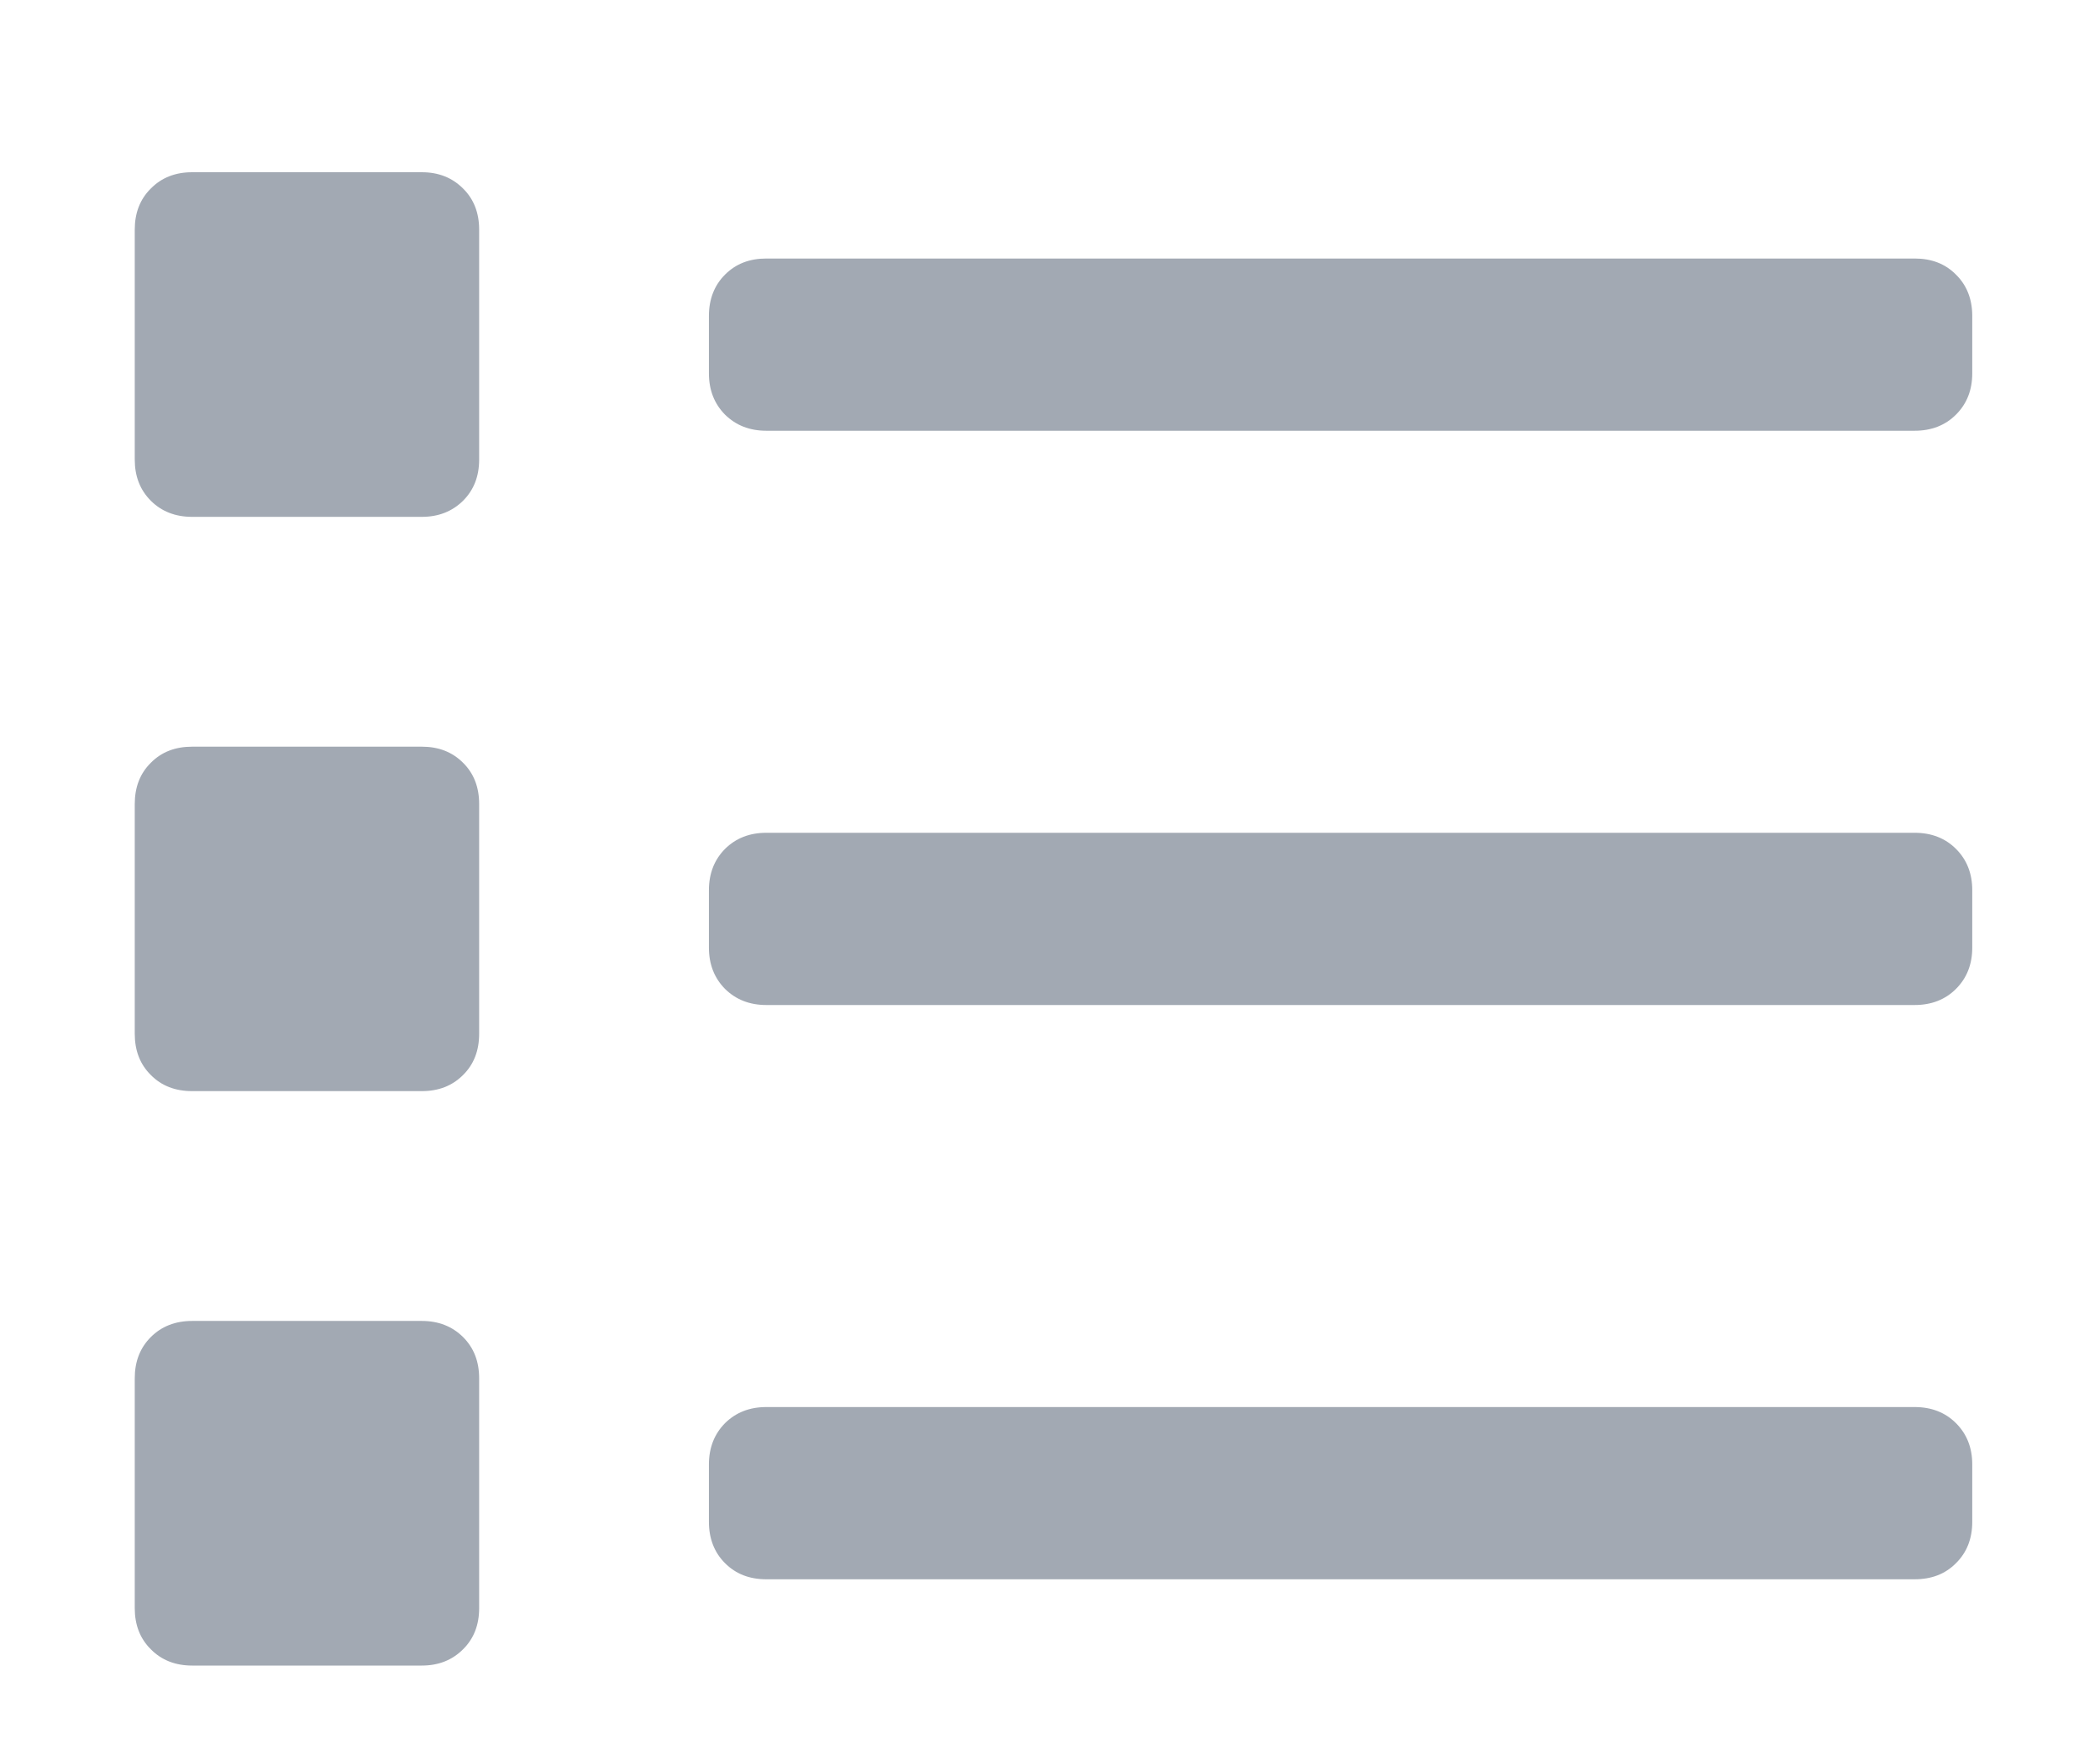 <svg width="12" height="10" viewBox="0 0 12 10" fill="none" xmlns="http://www.w3.org/2000/svg">
<path d="M2.41 0.984C2.506 0.984 2.584 1.015 2.646 1.077C2.708 1.138 2.738 1.217 2.738 1.312V2.625C2.738 2.721 2.708 2.799 2.646 2.861C2.584 2.922 2.506 2.953 2.41 2.953H1.098C1.002 2.953 0.923 2.922 0.862 2.861C0.8 2.799 0.77 2.721 0.77 2.625V1.312C0.77 1.217 0.8 1.138 0.862 1.077C0.923 1.015 1.002 0.984 1.098 0.984H2.41ZM2.41 4.266C2.506 4.266 2.584 4.296 2.646 4.358C2.708 4.419 2.738 4.498 2.738 4.594V5.906C2.738 6.002 2.708 6.081 2.646 6.142C2.584 6.204 2.506 6.234 2.41 6.234H1.098C1.002 6.234 0.923 6.204 0.862 6.142C0.8 6.081 0.77 6.002 0.77 5.906V4.594C0.77 4.498 0.8 4.419 0.862 4.358C0.923 4.296 1.002 4.266 1.098 4.266H2.41ZM2.41 7.547C2.506 7.547 2.584 7.578 2.646 7.639C2.708 7.701 2.738 7.779 2.738 7.875V9.188C2.738 9.283 2.708 9.362 2.646 9.423C2.584 9.485 2.506 9.516 2.41 9.516H1.098C1.002 9.516 0.923 9.485 0.862 9.423C0.8 9.362 0.77 9.283 0.77 9.188V7.875C0.77 7.779 0.8 7.701 0.862 7.639C0.923 7.578 1.002 7.547 1.098 7.547H2.41ZM10.941 4.758C11.037 4.758 11.116 4.789 11.177 4.85C11.239 4.912 11.27 4.99 11.27 5.086V5.414C11.27 5.51 11.239 5.588 11.177 5.65C11.116 5.711 11.037 5.742 10.941 5.742H4.379C4.283 5.742 4.205 5.711 4.143 5.65C4.082 5.588 4.051 5.51 4.051 5.414V5.086C4.051 4.99 4.082 4.912 4.143 4.85C4.205 4.789 4.283 4.758 4.379 4.758H10.941ZM10.941 8.039C11.037 8.039 11.116 8.07 11.177 8.131C11.239 8.193 11.27 8.271 11.27 8.367V8.695C11.27 8.791 11.239 8.87 11.177 8.931C11.116 8.993 11.037 9.023 10.941 9.023H4.379C4.283 9.023 4.205 8.993 4.143 8.931C4.082 8.87 4.051 8.791 4.051 8.695V8.367C4.051 8.271 4.082 8.193 4.143 8.131C4.205 8.07 4.283 8.039 4.379 8.039H10.941ZM10.941 1.477C11.037 1.477 11.116 1.507 11.177 1.569C11.239 1.63 11.27 1.709 11.27 1.805V2.133C11.27 2.229 11.239 2.307 11.177 2.369C11.116 2.43 11.037 2.461 10.941 2.461H4.379C4.283 2.461 4.205 2.43 4.143 2.369C4.082 2.307 4.051 2.229 4.051 2.133V1.805C4.051 1.709 4.082 1.63 4.143 1.569C4.205 1.507 4.283 1.477 4.379 1.477H10.941Z" fill="#475569" fill-opacity="0.5"/>
</svg>
